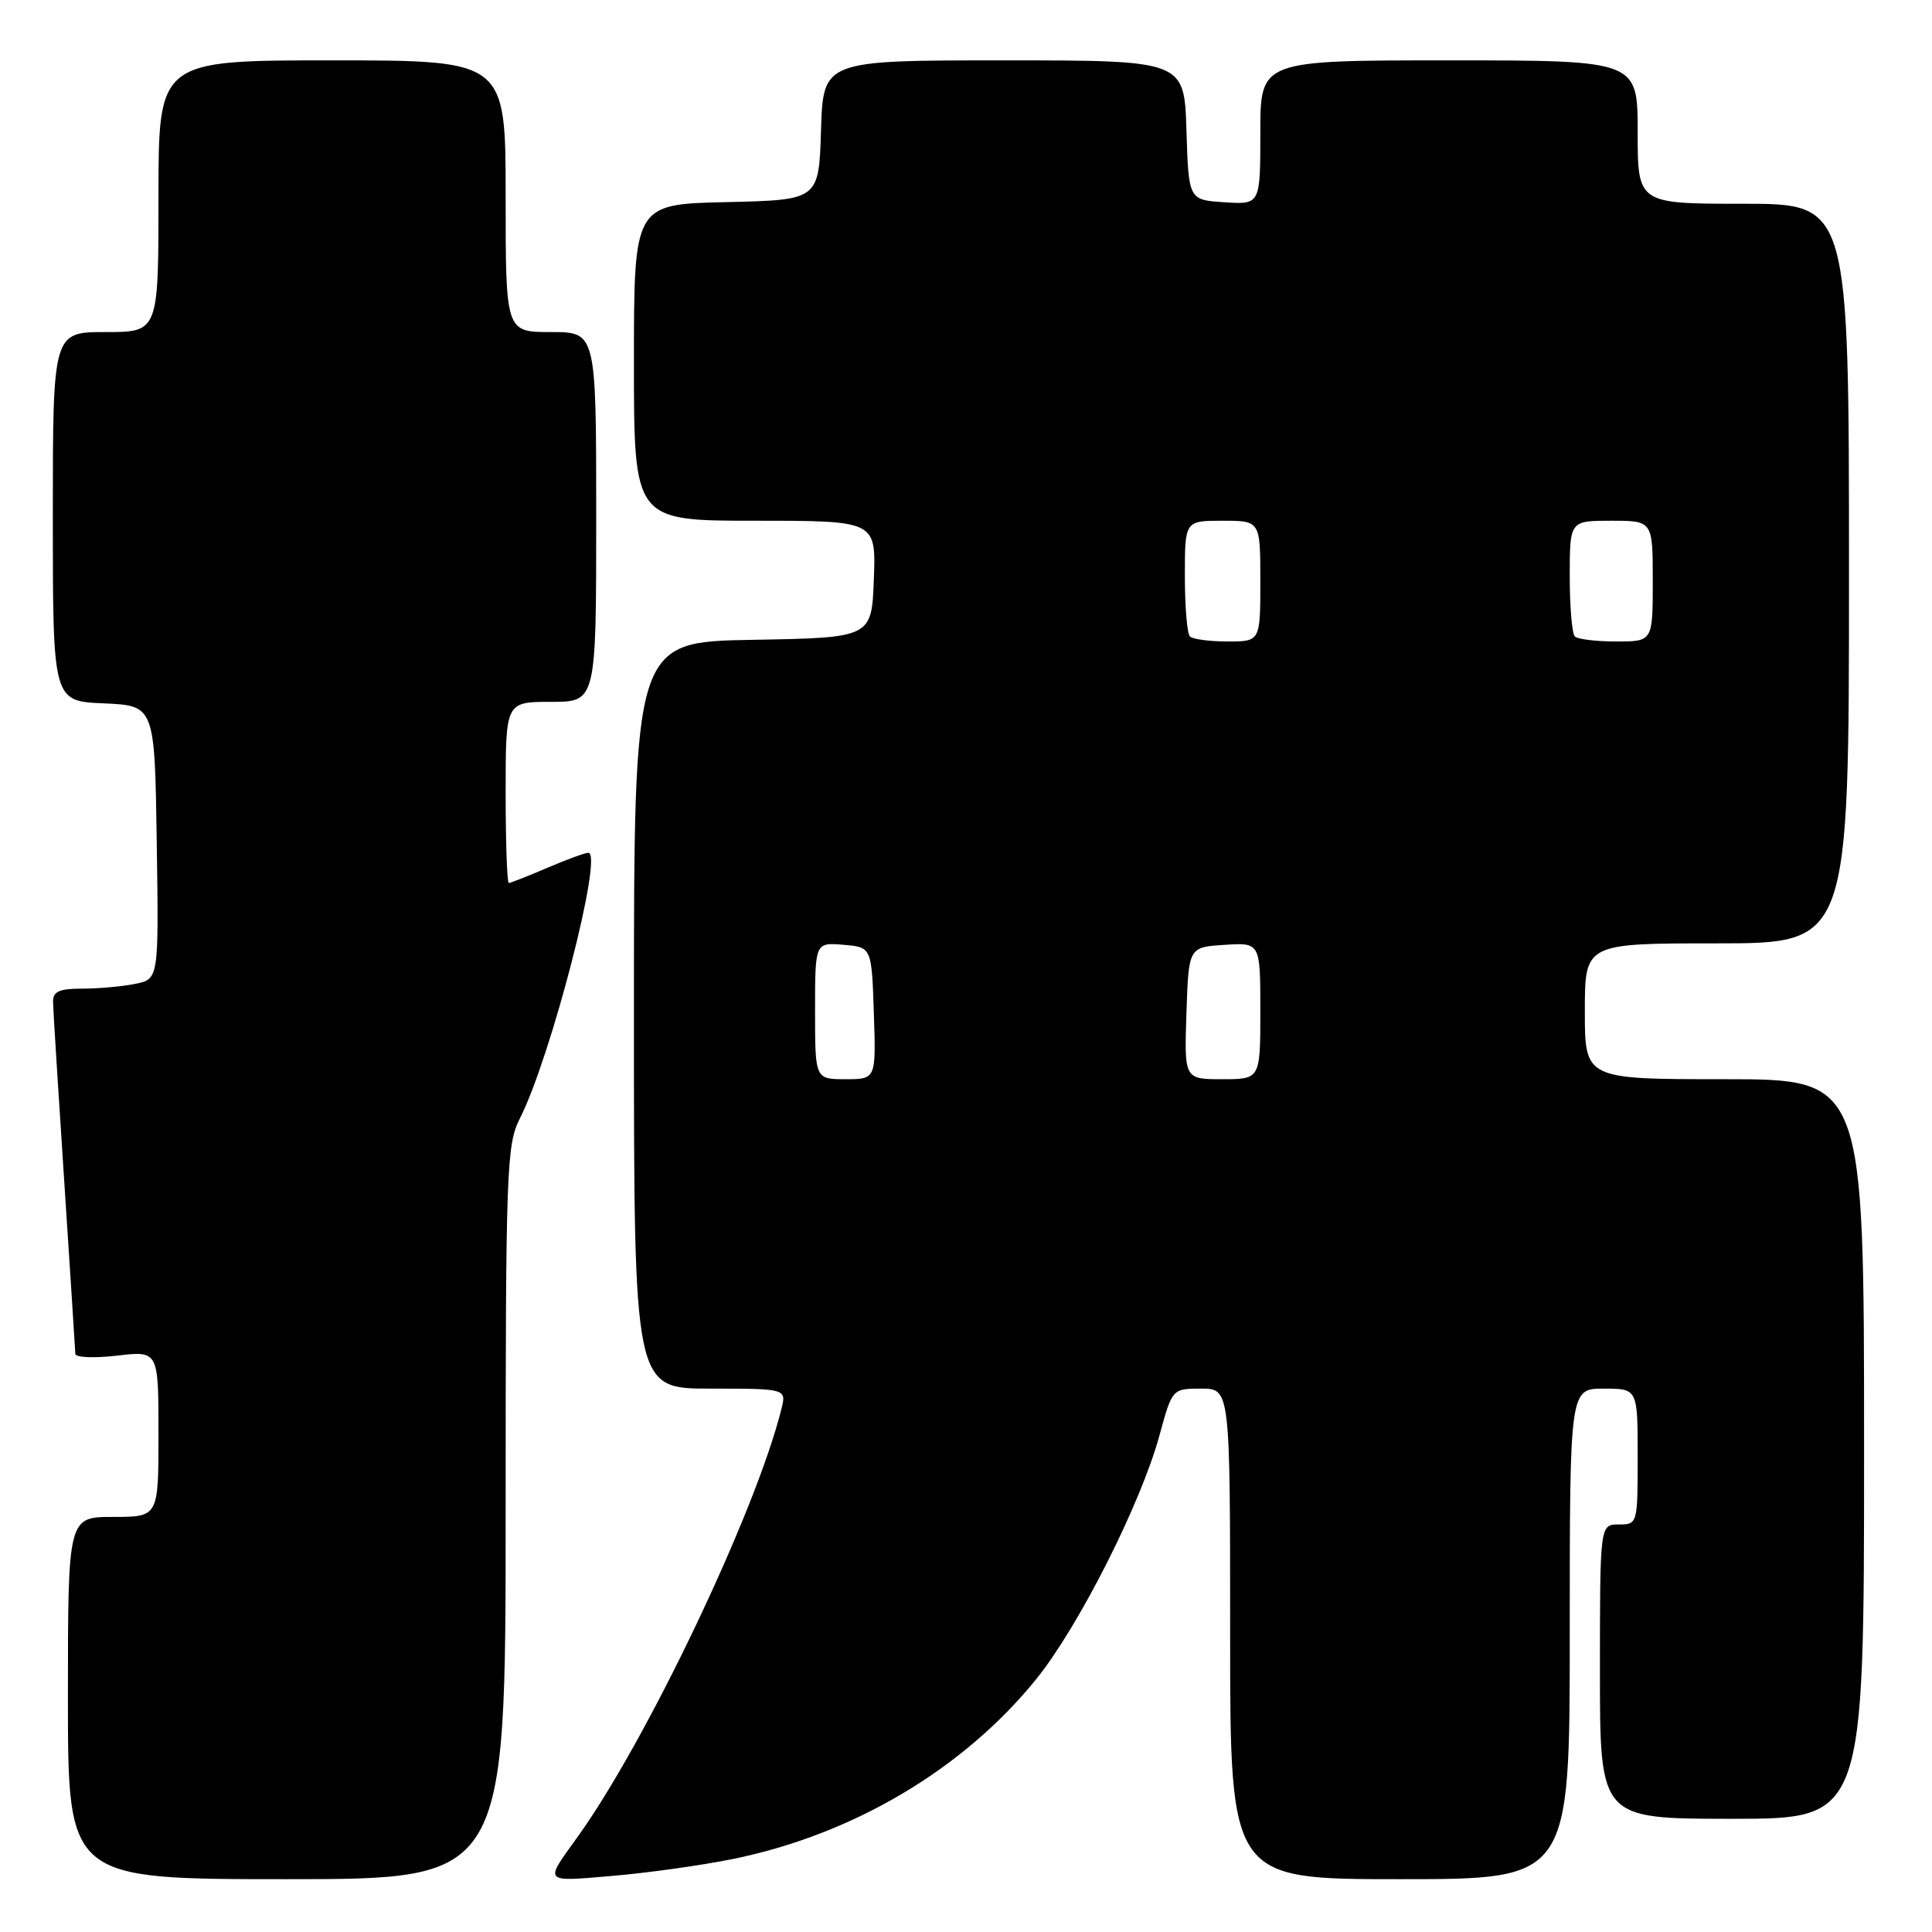 <?xml version="1.0" encoding="UTF-8" standalone="no"?>
<!DOCTYPE svg PUBLIC "-//W3C//DTD SVG 1.1//EN" "http://www.w3.org/Graphics/SVG/1.1/DTD/svg11.dtd" >
<svg xmlns="http://www.w3.org/2000/svg" xmlns:xlink="http://www.w3.org/1999/xlink" version="1.1" viewBox="0 0 256 256">
 <g >
 <path fill="currentColor"
d=" M 67.00 200.46 C 67.00 154.89 67.12 151.69 68.88 148.21 C 72.99 140.12 79.99 113.00 77.96 113.00 C 77.52 113.00 75.07 113.90 72.50 115.00 C 69.93 116.10 67.65 117.00 67.42 117.00 C 67.19 117.00 67.00 111.60 67.00 105.00 C 67.00 93.00 67.00 93.00 73.00 93.00 C 79.00 93.00 79.00 93.00 79.00 68.50 C 79.00 44.00 79.00 44.00 73.00 44.00 C 67.00 44.00 67.00 44.00 67.00 26.00 C 67.00 8.00 67.00 8.00 44.00 8.00 C 21.00 8.00 21.00 8.00 21.00 26.00 C 21.00 44.00 21.00 44.00 14.00 44.00 C 7.00 44.00 7.00 44.00 7.00 68.45 C 7.00 92.91 7.00 92.91 13.75 93.20 C 20.50 93.50 20.50 93.50 20.77 111.62 C 21.04 129.74 21.04 129.74 17.90 130.37 C 16.17 130.72 13.01 131.00 10.87 131.00 C 7.84 131.00 7.01 131.38 7.03 132.75 C 7.04 133.71 7.71 144.40 8.51 156.50 C 9.30 168.60 9.97 178.90 9.98 179.39 C 9.99 179.88 12.47 179.98 15.50 179.63 C 21.00 178.98 21.00 178.98 21.00 189.99 C 21.00 201.00 21.00 201.00 15.00 201.00 C 9.00 201.00 9.00 201.00 9.00 225.00 C 9.00 249.00 9.00 249.00 38.00 249.00 C 67.00 249.00 67.00 249.00 67.00 200.46 Z  M 97.00 246.35 C 112.98 243.12 127.63 234.45 137.30 222.50 C 142.92 215.55 151.14 199.30 153.62 190.25 C 155.33 184.00 155.33 184.00 159.16 184.00 C 163.00 184.00 163.00 184.00 163.00 216.50 C 163.00 249.00 163.00 249.00 185.50 249.00 C 208.00 249.00 208.00 249.00 208.00 216.50 C 208.00 184.00 208.00 184.00 212.50 184.00 C 217.00 184.00 217.00 184.00 217.00 193.00 C 217.00 201.93 216.98 202.00 214.50 202.00 C 212.00 202.00 212.00 202.00 212.00 221.50 C 212.00 241.00 212.00 241.00 229.50 241.00 C 247.00 241.00 247.00 241.00 247.00 192.00 C 247.00 143.00 247.00 143.00 228.50 143.00 C 210.00 143.00 210.00 143.00 210.00 134.00 C 210.00 125.00 210.00 125.00 227.50 125.00 C 245.00 125.00 245.00 125.00 245.00 76.00 C 245.00 27.00 245.00 27.00 231.00 27.00 C 217.00 27.00 217.00 27.00 217.00 17.50 C 217.00 8.00 217.00 8.00 192.00 8.00 C 167.00 8.00 167.00 8.00 167.00 17.55 C 167.00 27.11 167.00 27.11 162.25 26.80 C 157.50 26.50 157.50 26.50 157.21 17.25 C 156.92 8.00 156.92 8.00 133.00 8.00 C 109.08 8.00 109.08 8.00 108.79 17.25 C 108.50 26.50 108.50 26.50 96.25 26.78 C 84.00 27.06 84.00 27.06 84.00 48.03 C 84.00 69.00 84.00 69.00 100.04 69.00 C 116.08 69.00 116.08 69.00 115.79 76.75 C 115.50 84.50 115.50 84.50 99.75 84.78 C 84.00 85.05 84.00 85.05 84.00 134.53 C 84.00 184.00 84.00 184.00 94.11 184.00 C 104.22 184.00 104.22 184.00 103.53 186.75 C 100.11 200.42 85.59 230.87 76.46 243.50 C 72.10 249.54 71.92 249.35 81.10 248.57 C 85.72 248.18 92.88 247.18 97.00 246.35 Z  M 108.00 133.94 C 108.00 124.88 108.00 124.88 111.75 125.19 C 115.50 125.50 115.50 125.50 115.79 134.25 C 116.08 143.00 116.08 143.00 112.04 143.00 C 108.00 143.00 108.00 143.00 108.00 133.94 Z  M 157.21 134.25 C 157.50 125.50 157.50 125.50 162.25 125.20 C 167.00 124.89 167.00 124.89 167.00 133.95 C 167.00 143.00 167.00 143.00 161.96 143.00 C 156.92 143.00 156.92 143.00 157.21 134.25 Z  M 157.67 84.33 C 157.30 83.97 157.00 80.37 157.00 76.33 C 157.00 69.00 157.00 69.00 162.00 69.00 C 167.00 69.00 167.00 69.00 167.00 77.00 C 167.00 85.00 167.00 85.00 162.67 85.00 C 160.28 85.00 158.03 84.70 157.67 84.33 Z  M 208.67 84.33 C 208.30 83.97 208.00 80.37 208.00 76.33 C 208.00 69.00 208.00 69.00 213.50 69.00 C 219.00 69.00 219.00 69.00 219.00 77.00 C 219.00 85.00 219.00 85.00 214.17 85.00 C 211.51 85.00 209.03 84.70 208.67 84.33 Z "/>
</g>
</svg>